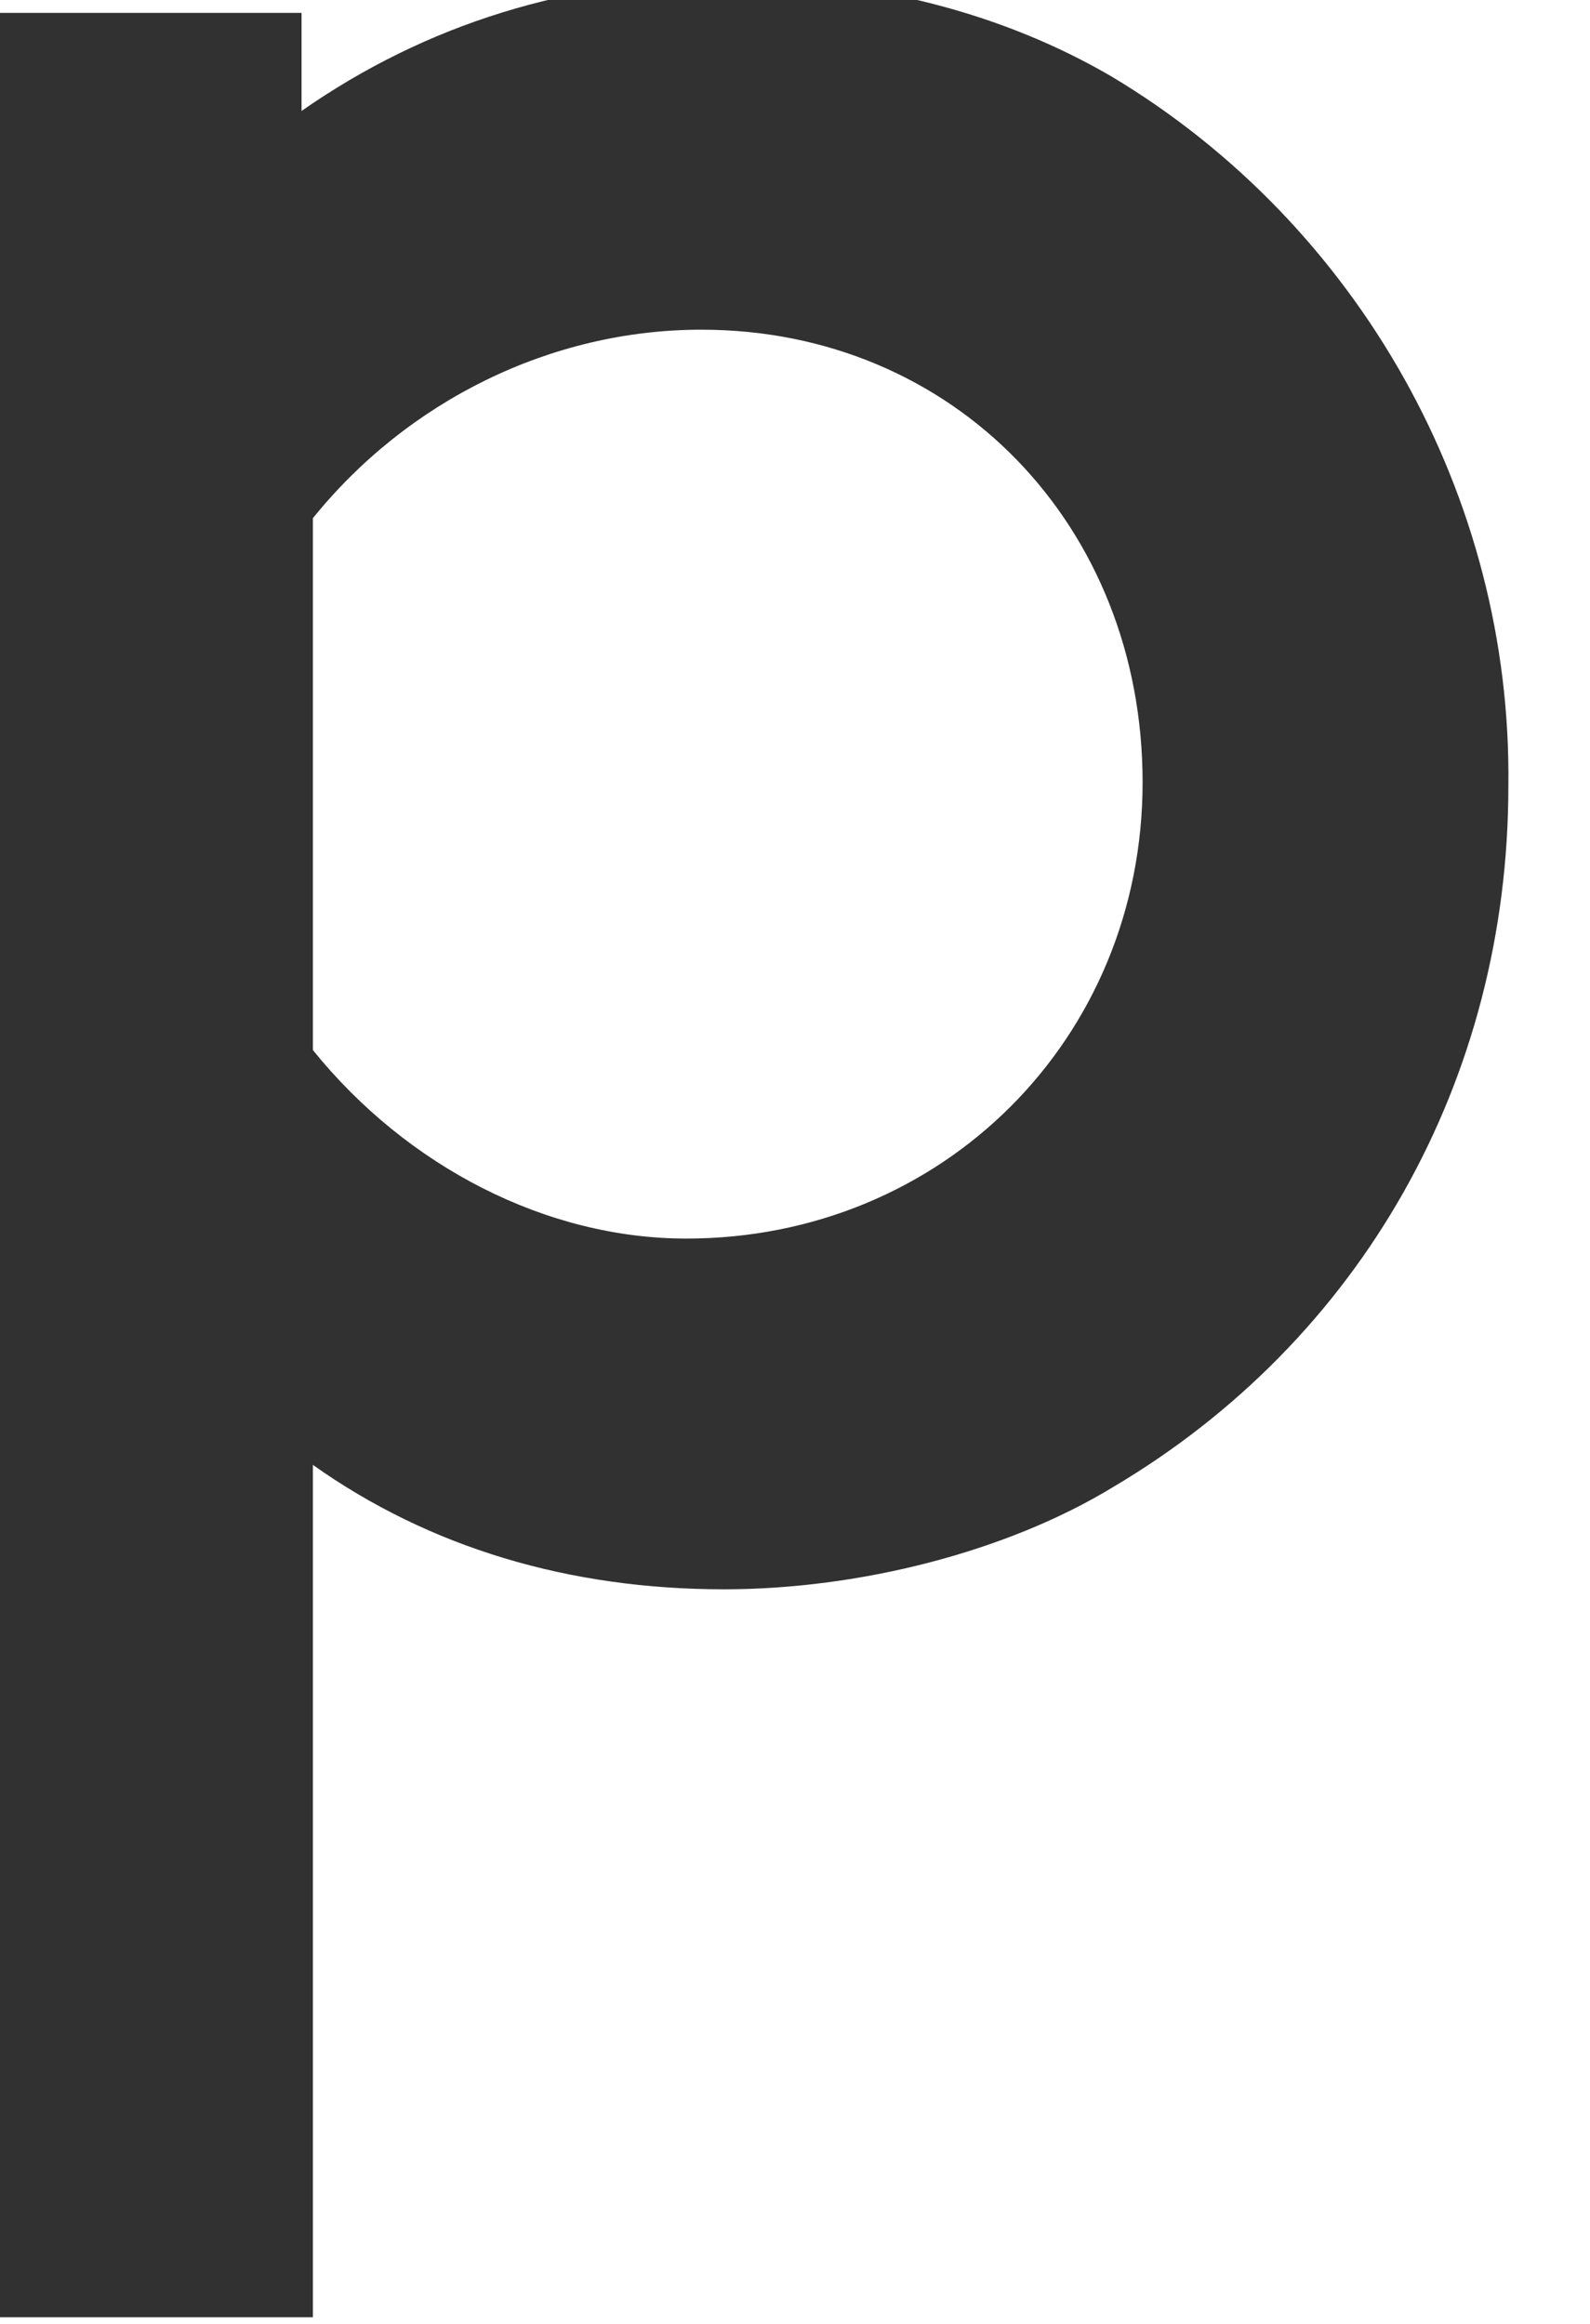 <svg width="26" height="38" viewBox="0 0 26 38" fill="none" xmlns="http://www.w3.org/2000/svg" xmlns:xlink="http://www.w3.org/1999/xlink">
<path d="M18.19,1.259C16.402,0.211 14.243,-0.344 11.962,-0.344C9.31,-0.344 6.966,0.396 4.931,1.814L4.931,0.211L-0.927,0.211L-0.927,37.891L5.116,37.891L5.116,23.953C7.028,25.31 9.31,25.988 11.838,25.988C14.058,25.988 16.463,25.372 18.19,24.323C22.26,21.918 24.665,17.663 24.665,12.853C24.727,8.104 22.199,3.664 18.19,1.259ZM11.222,20.253C8.94,20.253 6.658,19.081 5.116,17.17L5.116,8.474C6.658,6.562 9.001,5.391 11.468,5.391C15.6,5.391 18.684,8.598 18.684,12.791C18.684,16.985 15.415,20.253 11.222,20.253Z" fill="#313131"/>
</svg>
